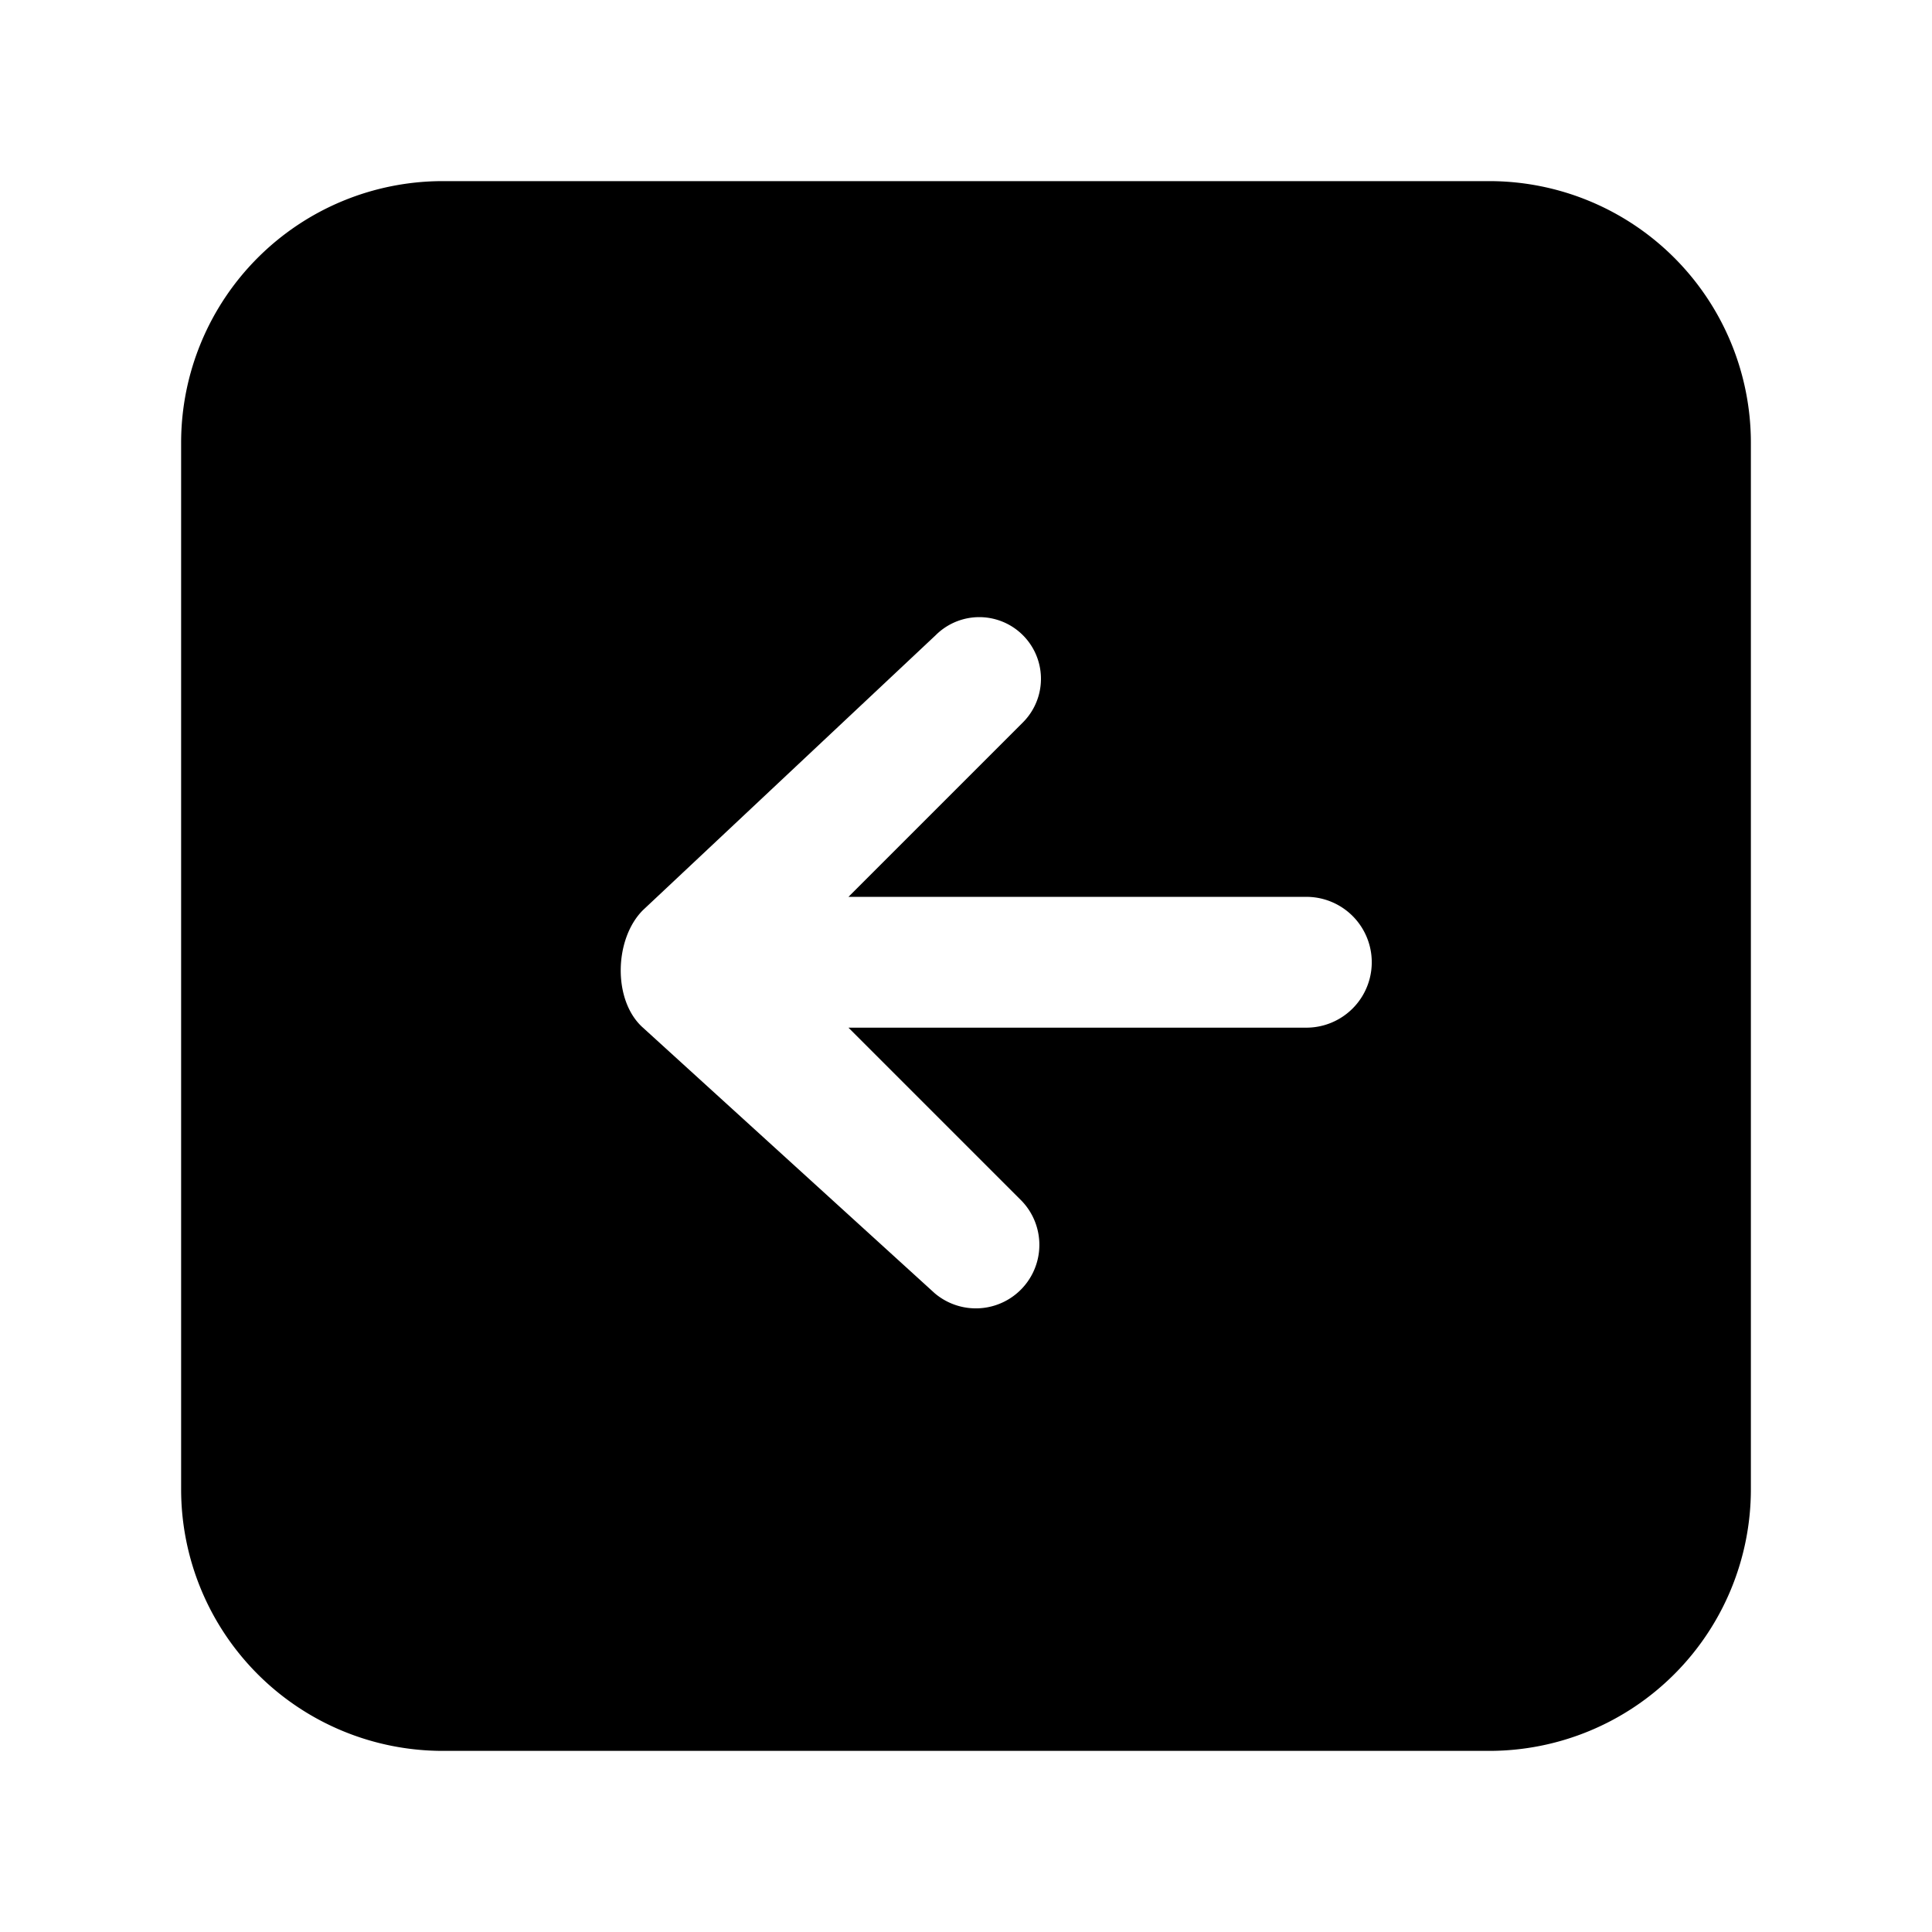<svg xmlns="http://www.w3.org/2000/svg" width="24" height="24" fill="none" viewBox="0 0 24 24">
  <path fill="#000" fill-rule="evenodd" d="M21.75 18.5a3.25 3.25 0 0 1-3.25 3.25h-13a3.25 3.25 0 0 1-3.25-3.25v-13A3.25 3.25 0 0 1 5.5 2.25h13a3.25 3.25 0 0 1 3.25 3.25v13Zm-5.521-5.734H10.54l2.15 2.15a.789.789 0 0 1-1.08 1.148l-3.623-3.298c-.378-.336-.358-1.103 0-1.46l3.636-3.415a.766.766 0 1 1 1.084 1.083l-2.167 2.167h5.688a.812.812 0 1 1 0 1.625Z" clip-rule="evenodd"/>
</svg>
